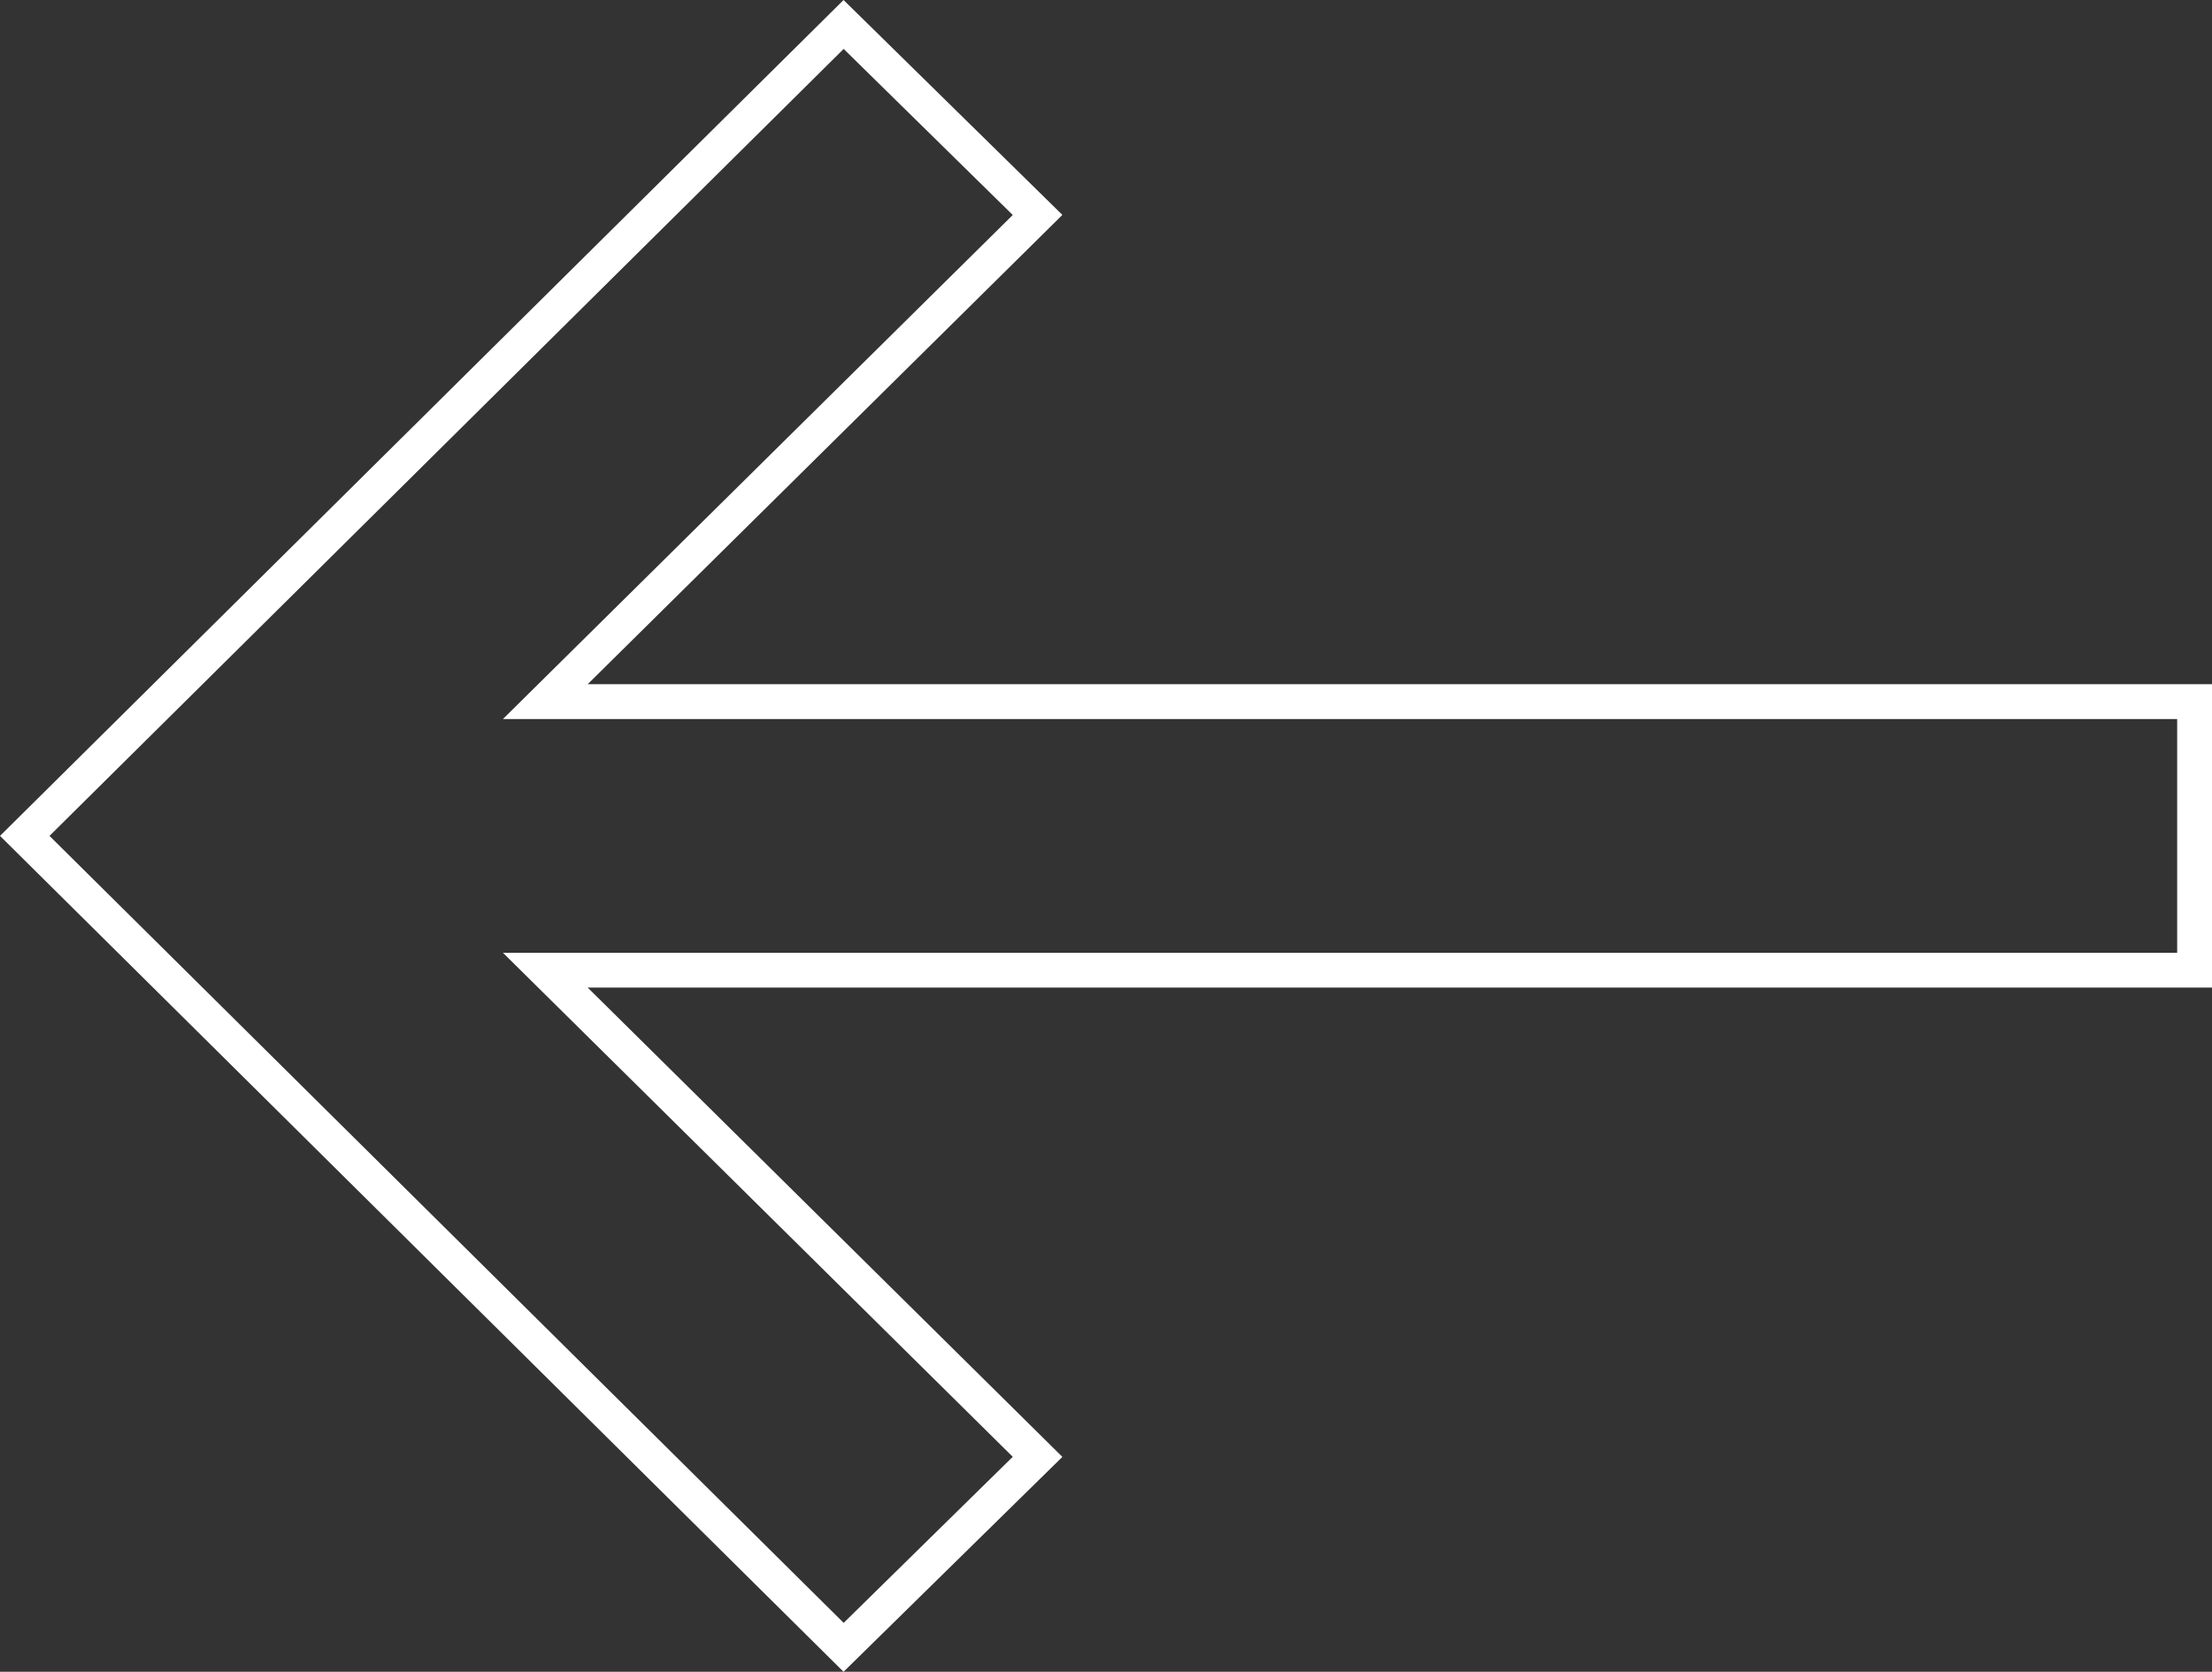 <svg width="127" height="96" viewBox="0 0 127 96" fill="none" xmlns="http://www.w3.org/2000/svg">
<rect x="0" y="0" width="127" height="96" fill="#333333" stroke="none"/>
<path d="M59.571 12.343L33.038 38.579L31.308 40.29H33.741L126 40.29V55.71L33.741 55.71H31.308L33.038 57.421L59.571 83.657L48.435 94.595L1.421 48L48.435 1.405L59.571 12.343Z" stroke="white" stroke-width="2"/>
</svg>
